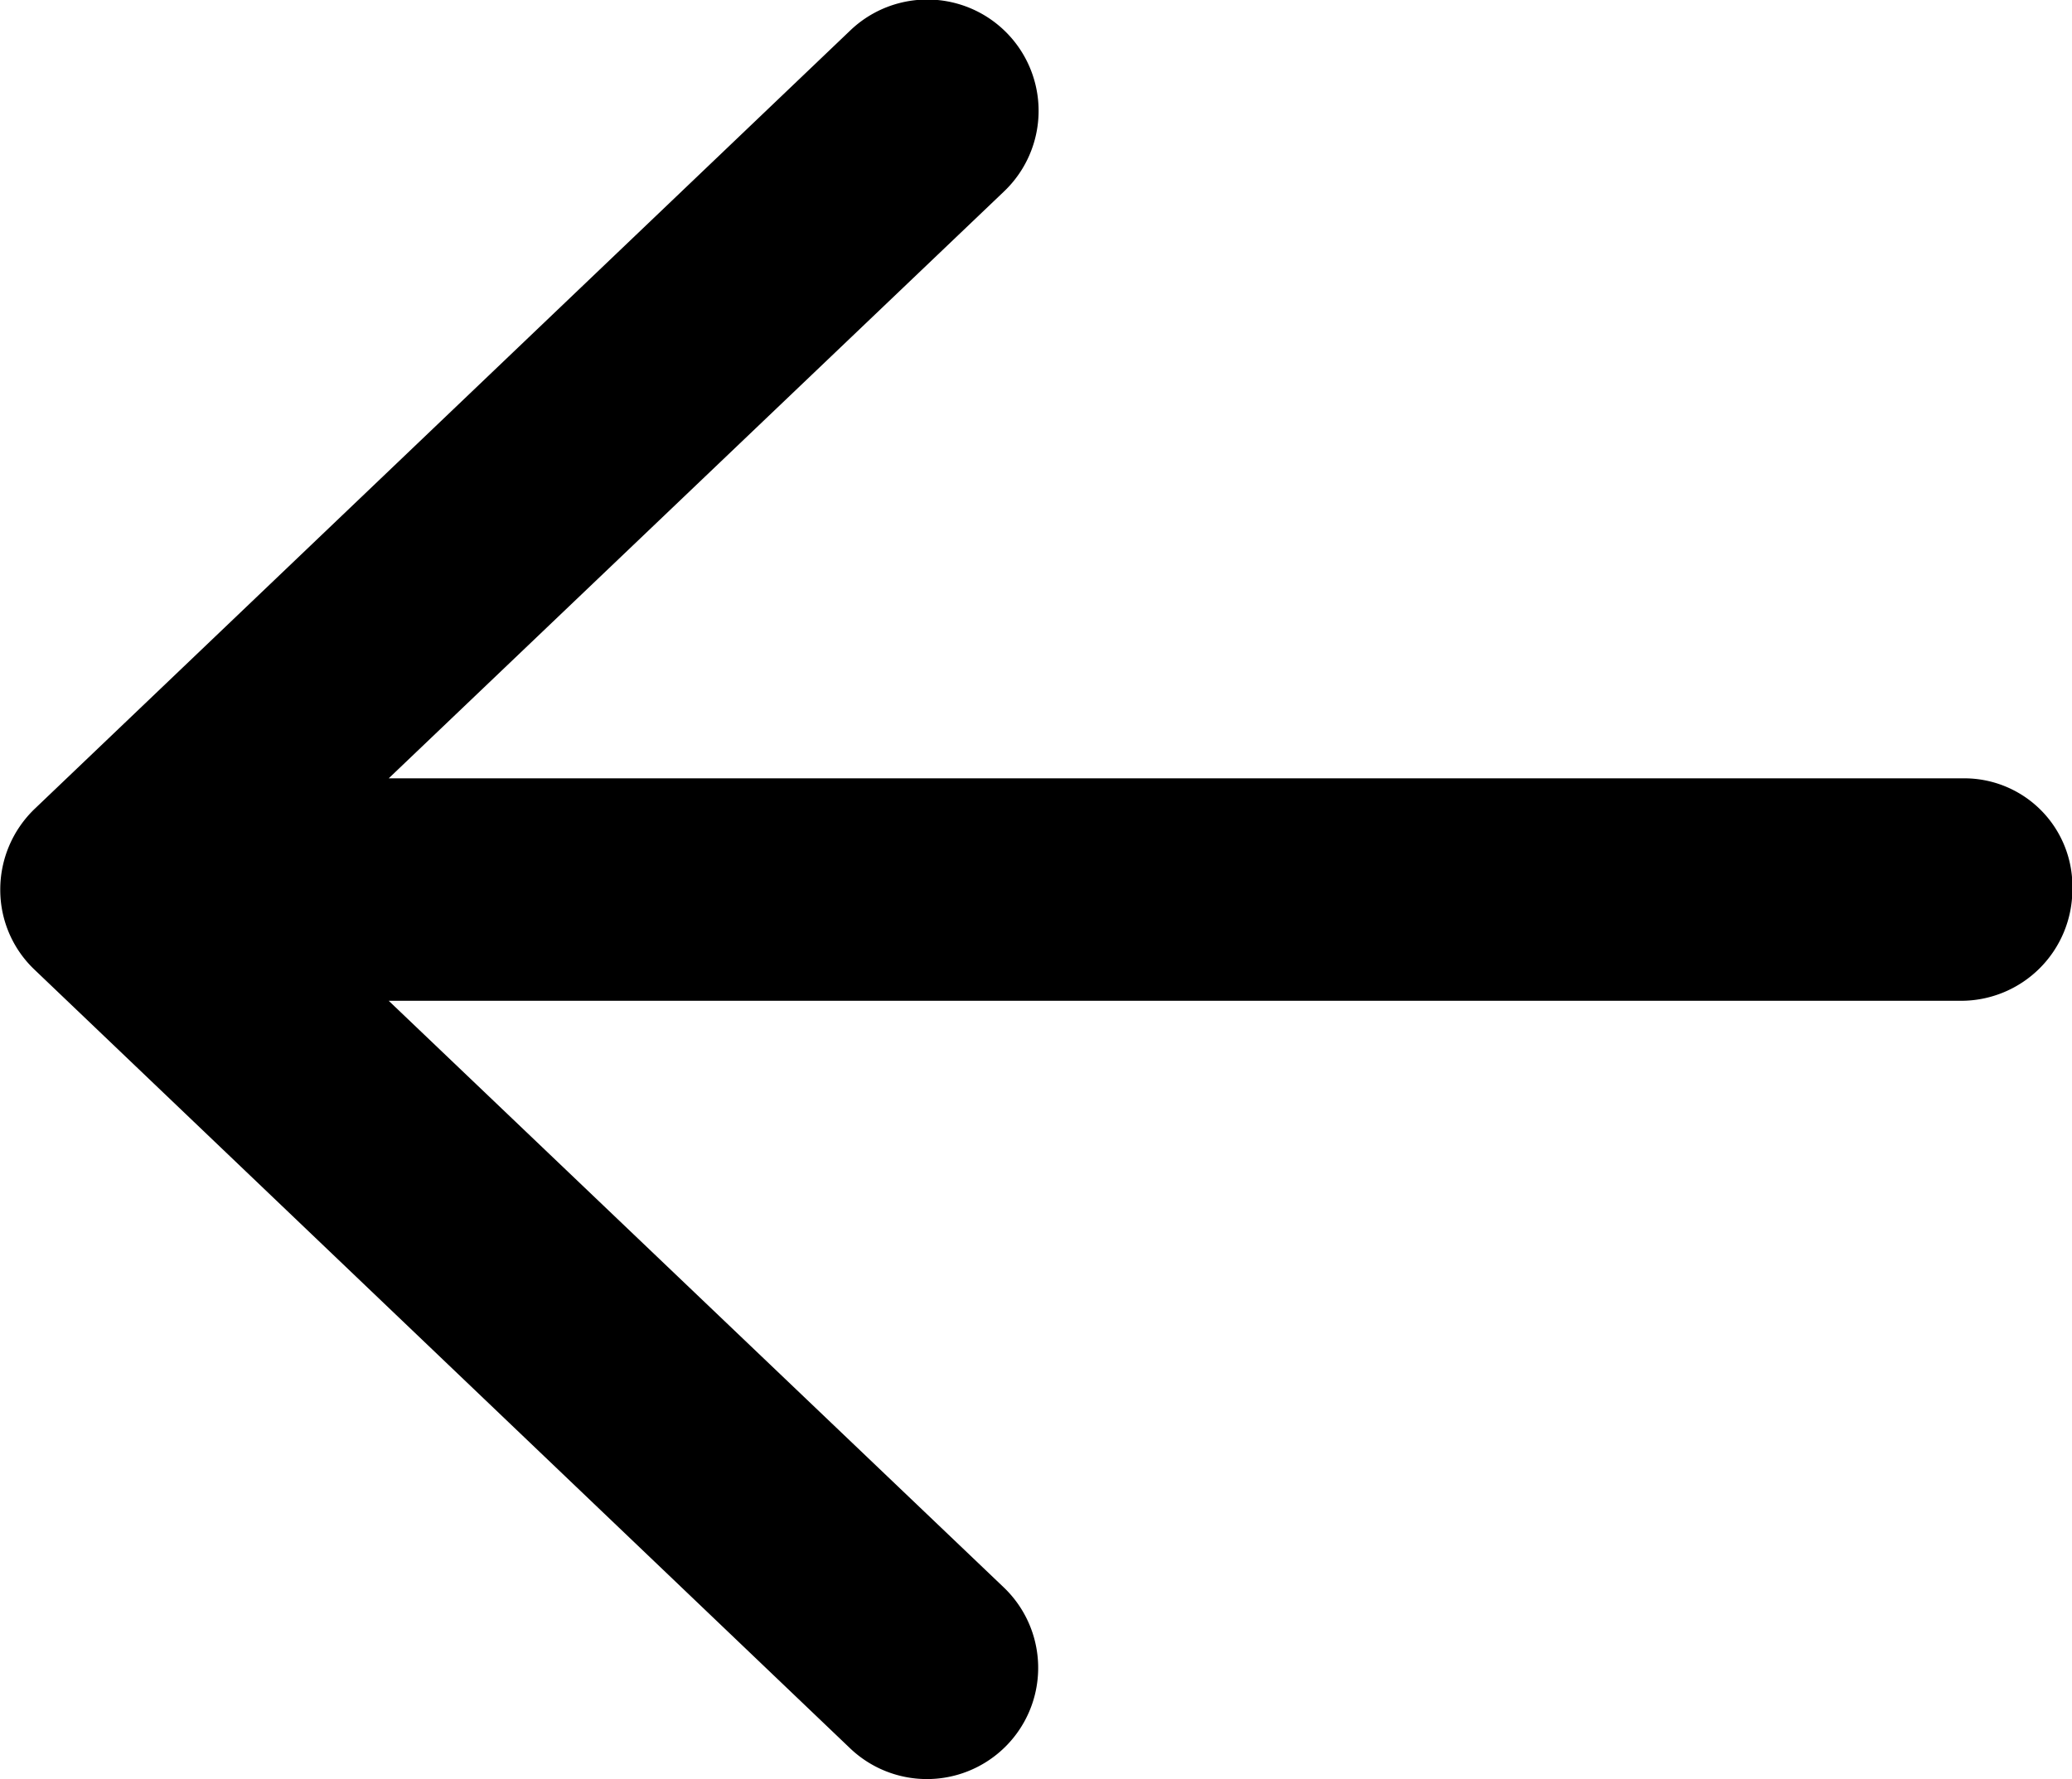 <svg xmlns="http://www.w3.org/2000/svg" width="23.288" height="20" viewBox="0 0 23.288 20">
  <path id="ic_back" d="M23.3,74.009a1.251,1.251,0,0,1-1.251,1.251H4.377l6.912,6.594a1.25,1.25,0,1,1-1.726,1.81L.4,74.914a1.236,1.236,0,0,1-.389-.9A1.257,1.257,0,0,1,.4,73.1l9.167-8.751a1.251,1.251,0,0,1,1.726,1.812L4.377,72.759H22.092A1.215,1.215,0,0,1,23.3,74.009Z" transform="translate(-0.008 -64.009)"/>
</svg>
